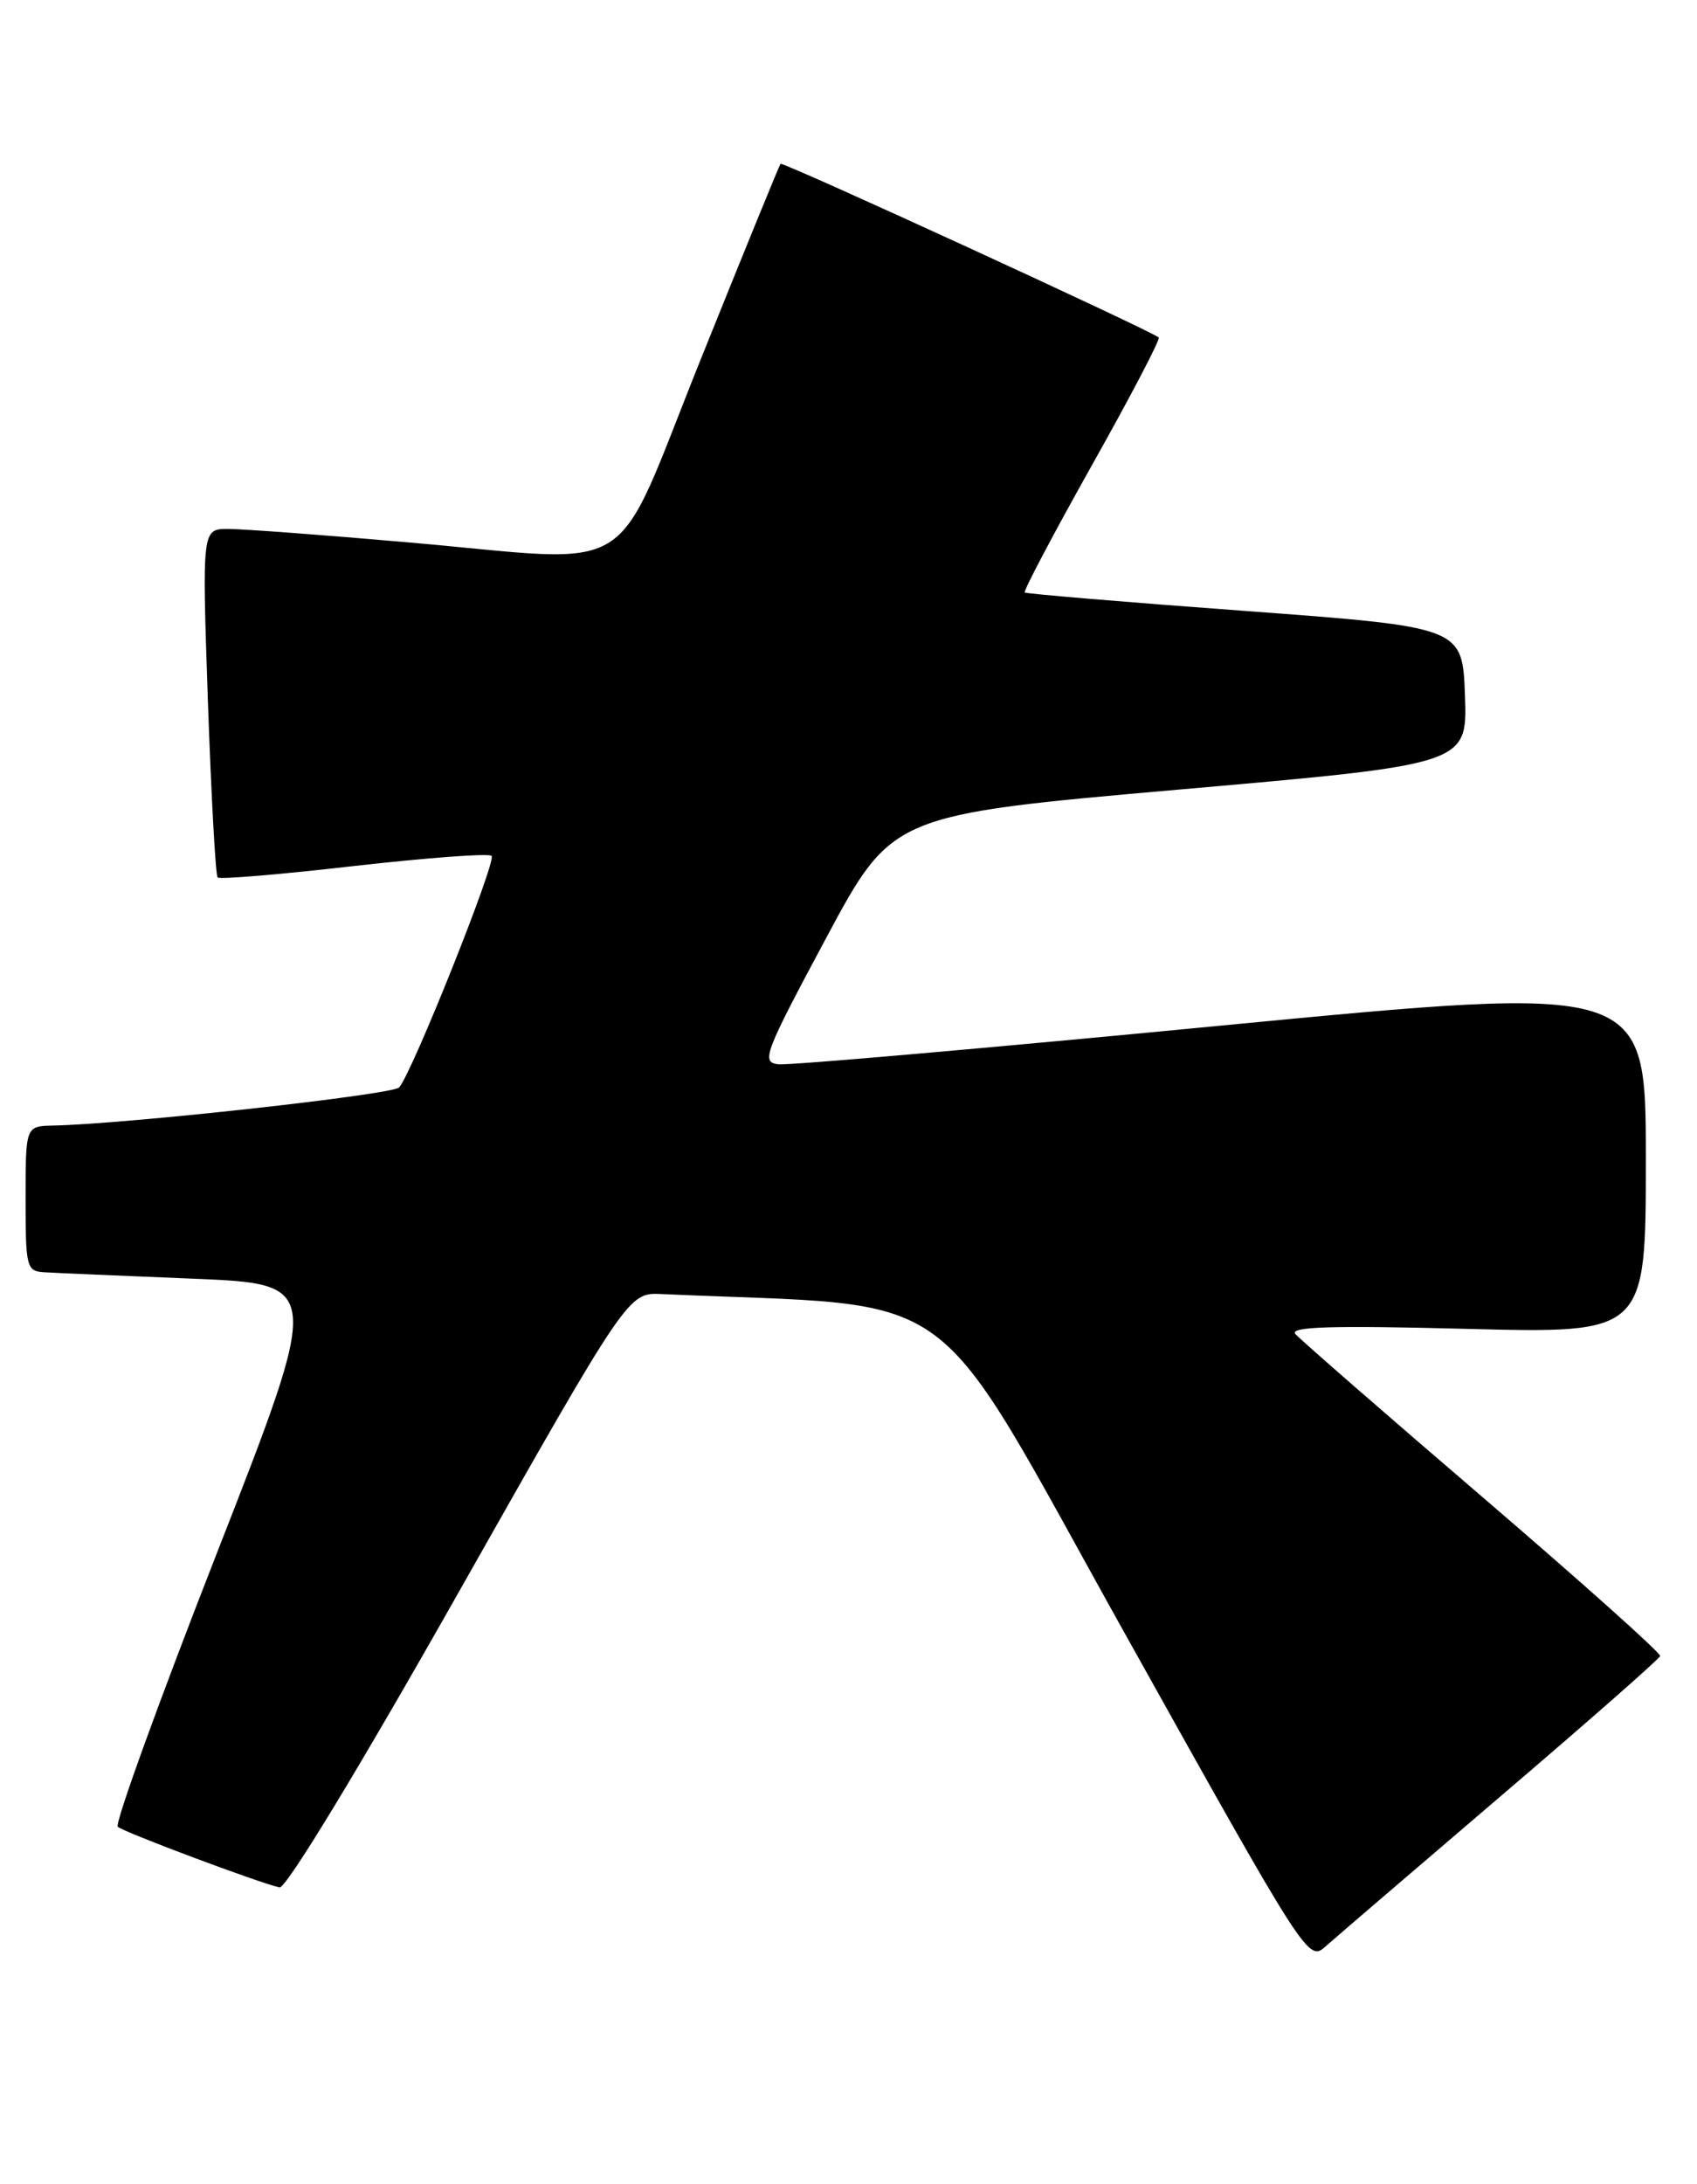 <?xml version="1.0" encoding="UTF-8" standalone="no"?>
<!DOCTYPE svg PUBLIC "-//W3C//DTD SVG 1.1//EN" "http://www.w3.org/Graphics/SVG/1.1/DTD/svg11.dtd" >
<svg xmlns="http://www.w3.org/2000/svg" xmlns:xlink="http://www.w3.org/1999/xlink" version="1.1" viewBox="0 0 199 256">
 <g >
 <path fill="currentColor"
d=" M 176.00 210.52 C 186.18 201.83 194.58 194.45 194.68 194.11 C 194.78 193.77 185.41 185.40 173.87 175.50 C 162.32 165.60 152.44 156.99 151.90 156.36 C 151.18 155.50 156.25 155.35 171.97 155.76 C 193.00 156.30 193.00 156.30 193.00 135.86 C 193.00 115.42 193.00 115.42 143.25 120.21 C 115.89 122.85 92.51 124.89 91.29 124.75 C 89.23 124.52 89.59 123.55 96.85 110.00 C 104.62 95.50 104.62 95.50 138.35 92.54 C 172.07 89.59 172.07 89.59 171.79 81.54 C 171.50 73.50 171.50 73.50 146.00 71.61 C 131.97 70.58 120.35 69.60 120.17 69.45 C 119.98 69.29 123.53 62.58 128.04 54.54 C 132.56 46.50 136.09 39.76 135.88 39.56 C 135.07 38.80 91.76 18.91 91.53 19.20 C 91.39 19.36 87.20 29.62 82.22 42.00 C 71.57 68.44 75.50 65.97 47.82 63.57 C 37.91 62.70 28.43 62.00 26.75 62.00 C 23.69 62.00 23.69 62.00 24.38 82.21 C 24.77 93.32 25.28 102.61 25.52 102.85 C 25.76 103.10 32.96 102.49 41.51 101.51 C 50.07 100.54 57.33 100.00 57.65 100.32 C 58.25 100.92 48.35 125.70 46.81 127.46 C 46.07 128.31 14.85 131.75 6.25 131.93 C 3.00 132.00 3.00 132.00 3.00 140.50 C 3.00 148.61 3.10 149.01 5.25 149.13 C 6.49 149.21 14.31 149.54 22.64 149.88 C 37.77 150.50 37.77 150.50 25.45 182.00 C 18.67 199.32 13.43 213.78 13.81 214.12 C 14.51 214.76 30.46 220.73 32.78 221.23 C 33.54 221.39 42.12 207.26 53.86 186.50 C 73.67 151.50 73.67 151.50 77.58 151.68 C 113.74 153.32 108.43 149.42 131.97 191.58 C 153.27 229.73 153.41 229.96 155.45 228.14 C 156.58 227.14 165.82 219.21 176.00 210.52 Z "/>
</g>
</svg>